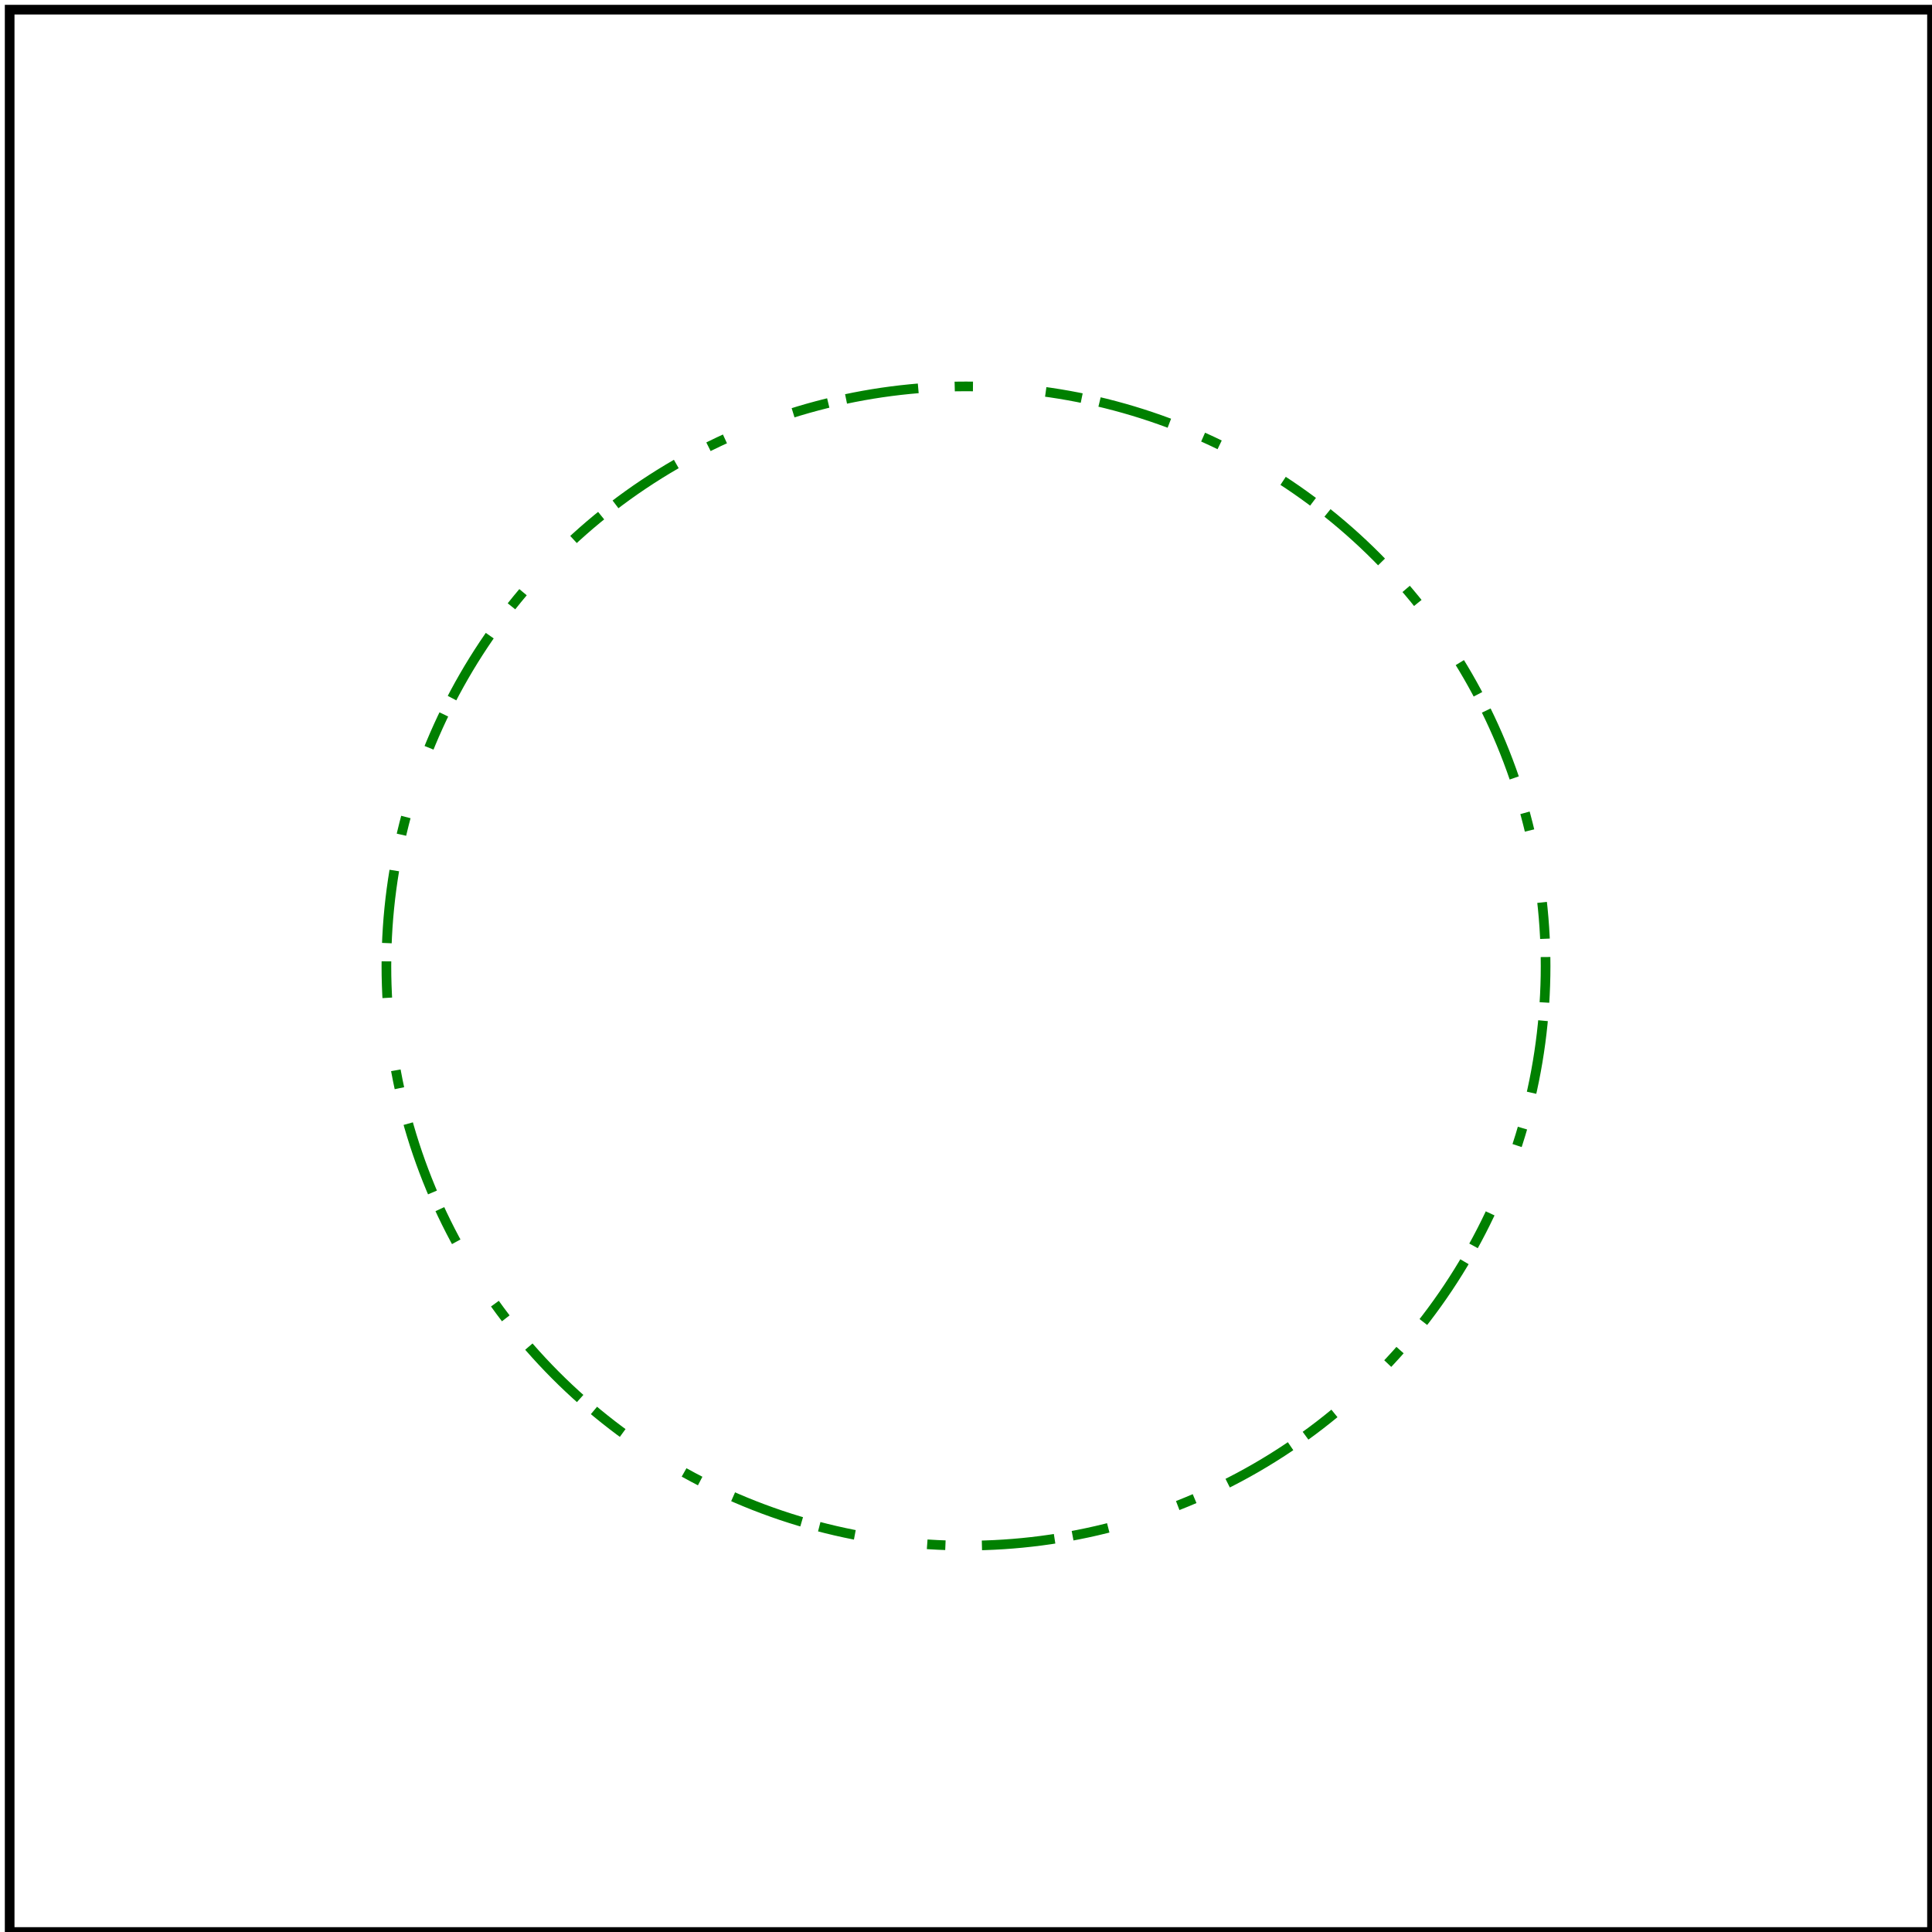 <svg viewBox="0 0 200 200" xmlns="http://www.w3.org/2000/svg">
    <title>Even list with `mm`</title>

    <circle cx="100" cy="100" r="60" fill="none" stroke="green"
            stroke-dasharray="1mm,0.5mm,2mm"/>

    <!-- image frame -->
    <rect x="1" y="1" width="199" height="199" fill="none" stroke="black"/>
</svg>
